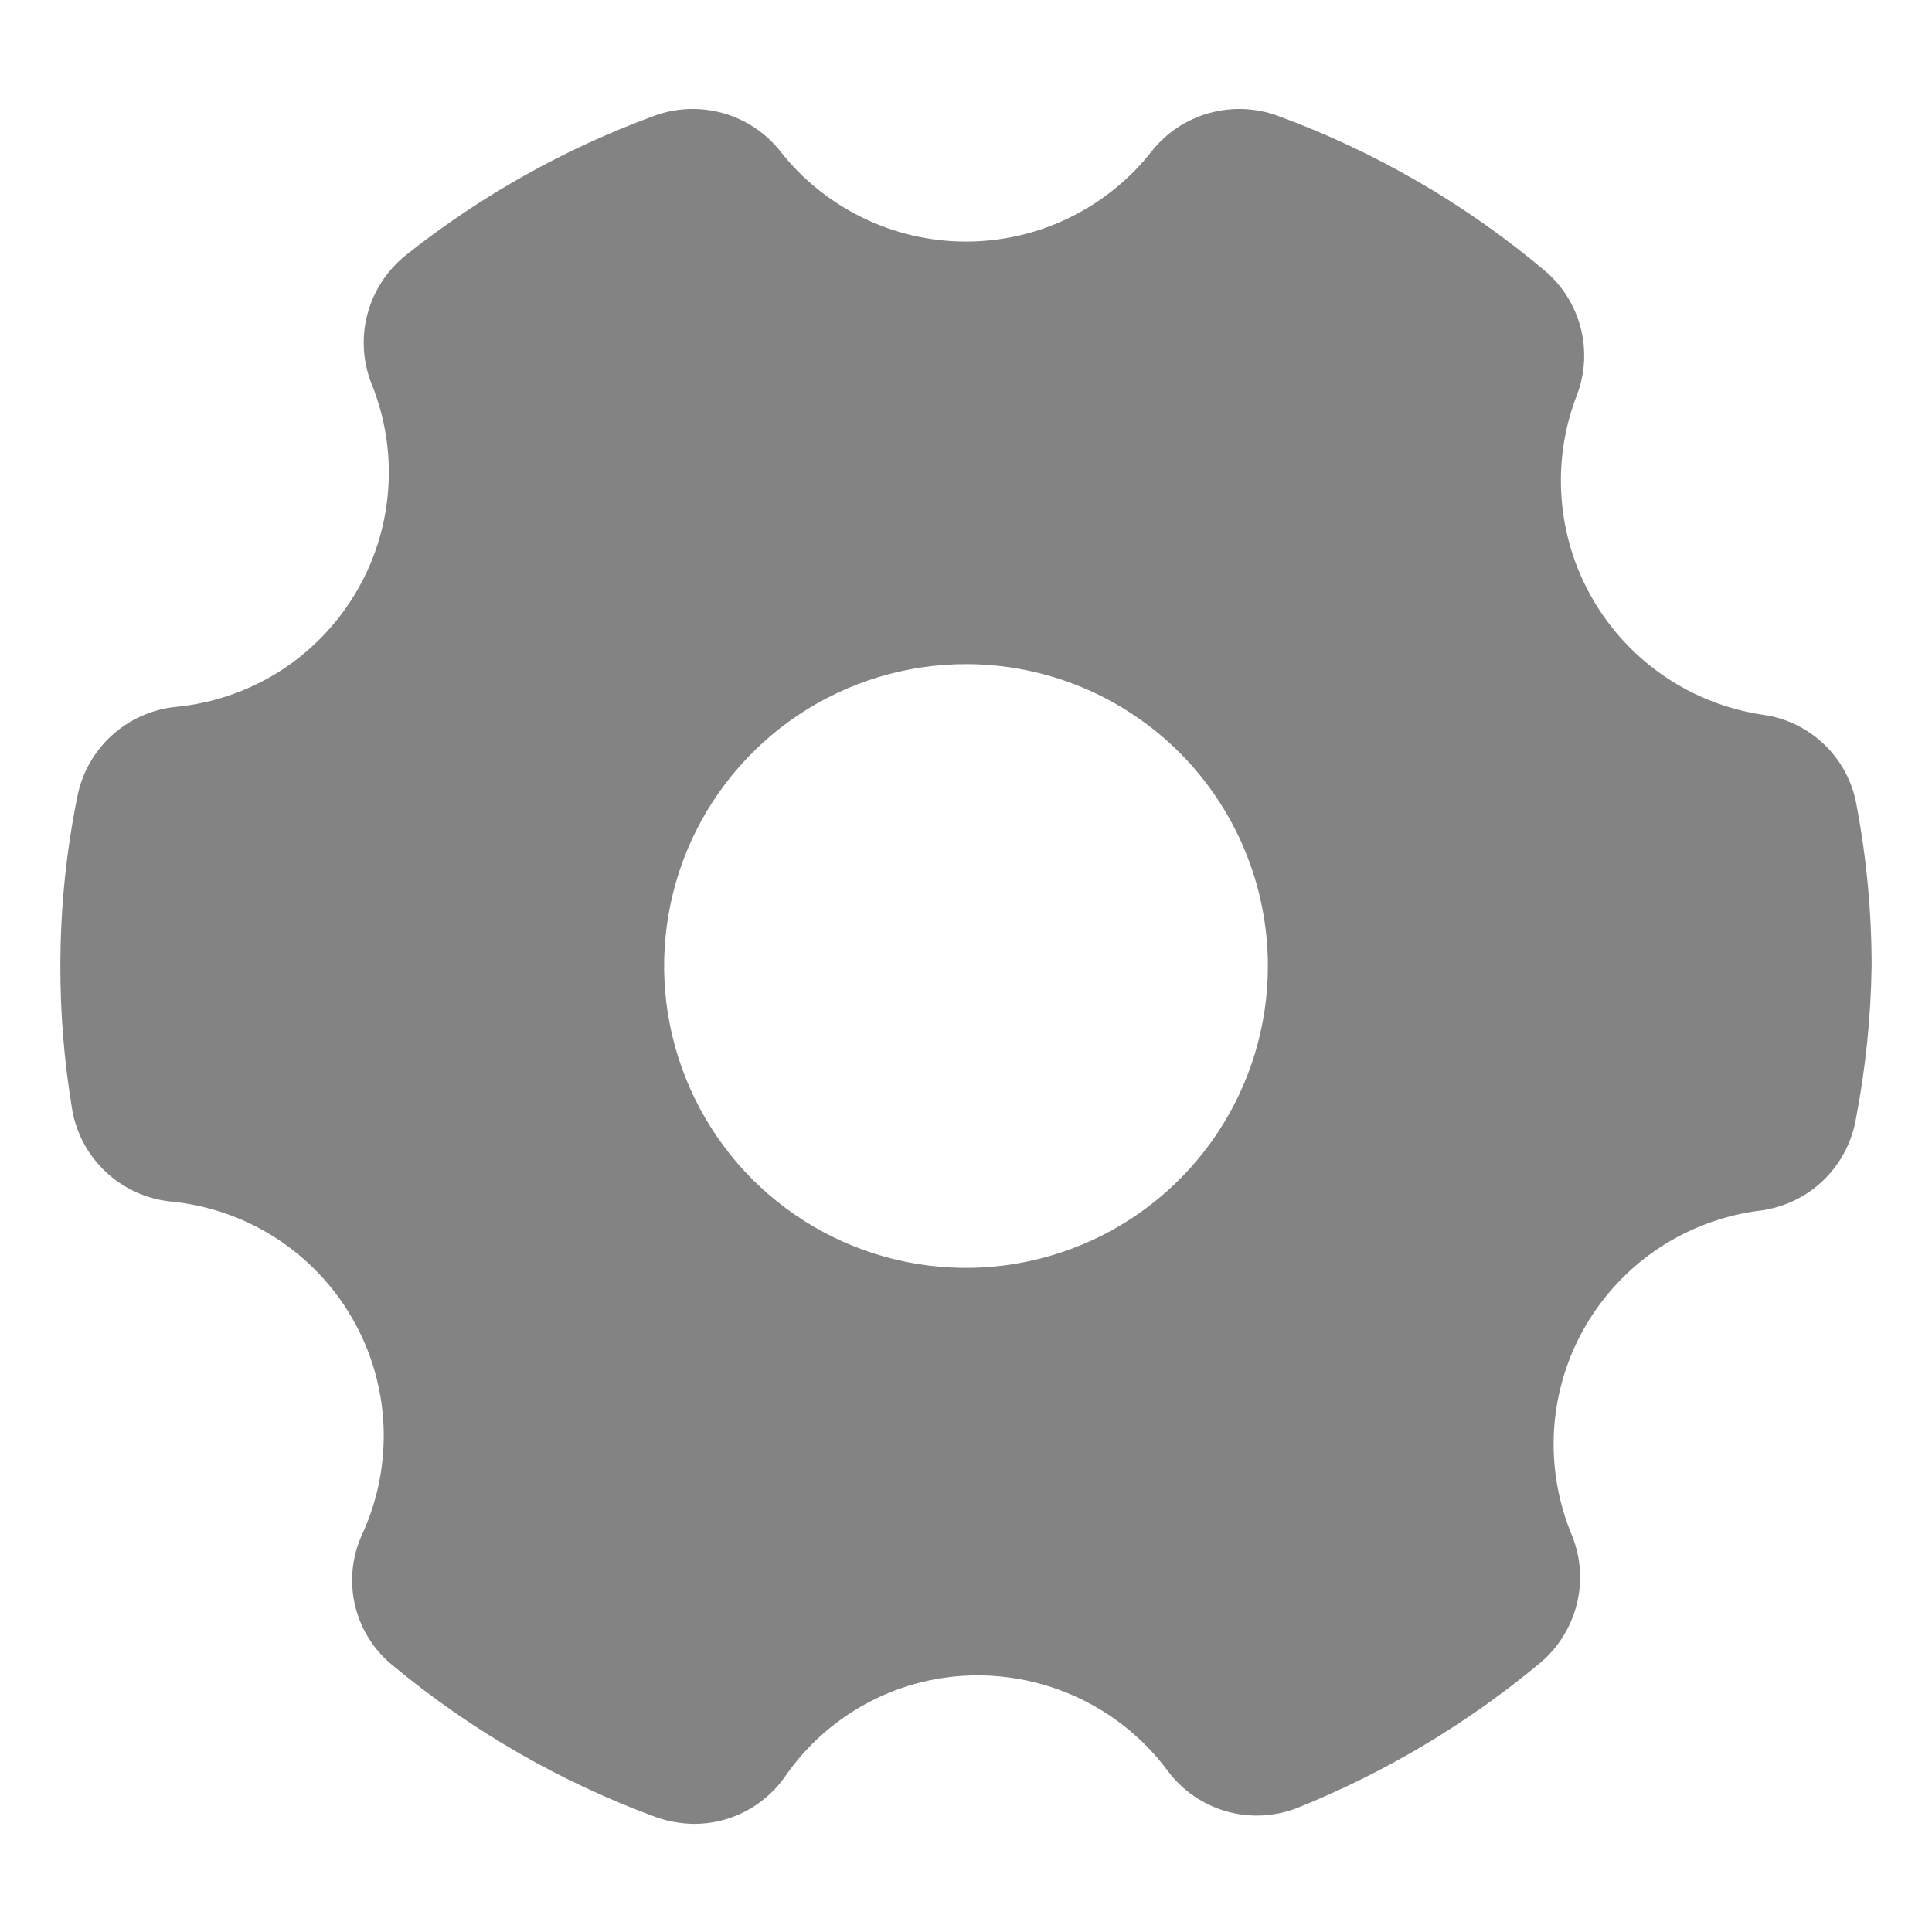 <svg width="24" height="24" viewBox="0 0 24 24" fill="none" xmlns="http://www.w3.org/2000/svg">
    <path d="M21.907 8.88C21.47 8.816 21.052 8.655 20.686 8.408C20.319 8.16 20.013 7.833 19.79 7.451C19.567 7.069 19.434 6.642 19.399 6.201C19.364 5.76 19.43 5.317 19.59 4.905C19.692 4.636 19.707 4.341 19.633 4.063C19.559 3.784 19.4 3.536 19.177 3.352C18.197 2.529 17.08 1.882 15.877 1.44C15.604 1.338 15.305 1.326 15.023 1.404C14.742 1.482 14.492 1.647 14.31 1.875C14.036 2.226 13.685 2.509 13.285 2.704C12.885 2.9 12.445 3.001 12 3.001C11.555 3.001 11.115 2.9 10.715 2.704C10.315 2.509 9.964 2.226 9.69 1.875C9.508 1.647 9.258 1.482 8.977 1.404C8.695 1.326 8.396 1.338 8.123 1.44C7.012 1.848 5.974 2.43 5.048 3.165C4.814 3.35 4.646 3.605 4.567 3.892C4.489 4.18 4.505 4.485 4.613 4.762C4.786 5.186 4.857 5.643 4.821 6.099C4.785 6.555 4.643 6.996 4.406 7.386C4.169 7.777 3.844 8.107 3.457 8.35C3.069 8.592 2.63 8.74 2.175 8.782C1.88 8.814 1.602 8.94 1.383 9.141C1.165 9.342 1.016 9.608 0.96 9.9C0.82 10.591 0.75 11.295 0.75 12C0.749 12.59 0.797 13.18 0.893 13.762C0.94 14.064 1.086 14.341 1.307 14.551C1.528 14.761 1.812 14.893 2.115 14.925C2.58 14.969 3.028 15.123 3.421 15.375C3.814 15.628 4.142 15.97 4.375 16.375C4.609 16.78 4.742 17.234 4.764 17.701C4.785 18.168 4.695 18.633 4.5 19.058C4.372 19.334 4.341 19.645 4.41 19.941C4.479 20.237 4.646 20.502 4.883 20.692C5.858 21.501 6.963 22.138 8.153 22.575C8.305 22.628 8.464 22.655 8.625 22.657C8.846 22.657 9.063 22.604 9.259 22.502C9.454 22.4 9.623 22.253 9.75 22.073C10.017 21.683 10.376 21.365 10.794 21.145C11.212 20.925 11.678 20.811 12.15 20.812C12.608 20.813 13.059 20.921 13.468 21.126C13.877 21.332 14.232 21.63 14.505 21.997C14.687 22.242 14.944 22.419 15.237 22.502C15.53 22.585 15.842 22.568 16.125 22.455C17.212 22.017 18.224 21.413 19.125 20.663C19.351 20.476 19.512 20.221 19.585 19.937C19.658 19.653 19.639 19.353 19.53 19.08C19.354 18.662 19.277 18.209 19.305 17.757C19.334 17.305 19.467 16.865 19.695 16.473C19.923 16.081 20.238 15.747 20.617 15.498C20.996 15.249 21.427 15.091 21.878 15.037C22.169 14.997 22.441 14.865 22.653 14.66C22.864 14.455 23.005 14.188 23.055 13.898C23.175 13.272 23.241 12.637 23.25 12C23.25 11.328 23.187 10.658 23.062 9.997C23.012 9.713 22.873 9.453 22.666 9.252C22.458 9.051 22.193 8.921 21.907 8.88V8.88ZM15.75 12C15.75 12.742 15.53 13.467 15.118 14.083C14.706 14.7 14.12 15.181 13.435 15.464C12.75 15.748 11.996 15.823 11.268 15.678C10.541 15.533 9.873 15.176 9.348 14.652C8.824 14.127 8.467 13.459 8.322 12.732C8.177 12.004 8.252 11.25 8.535 10.565C8.819 9.88 9.3 9.294 9.917 8.882C10.533 8.47 11.258 8.25 12 8.25C12.995 8.25 13.948 8.645 14.652 9.348C15.355 10.052 15.75 11.005 15.75 12Z" fill="#838383"/>
</svg>
